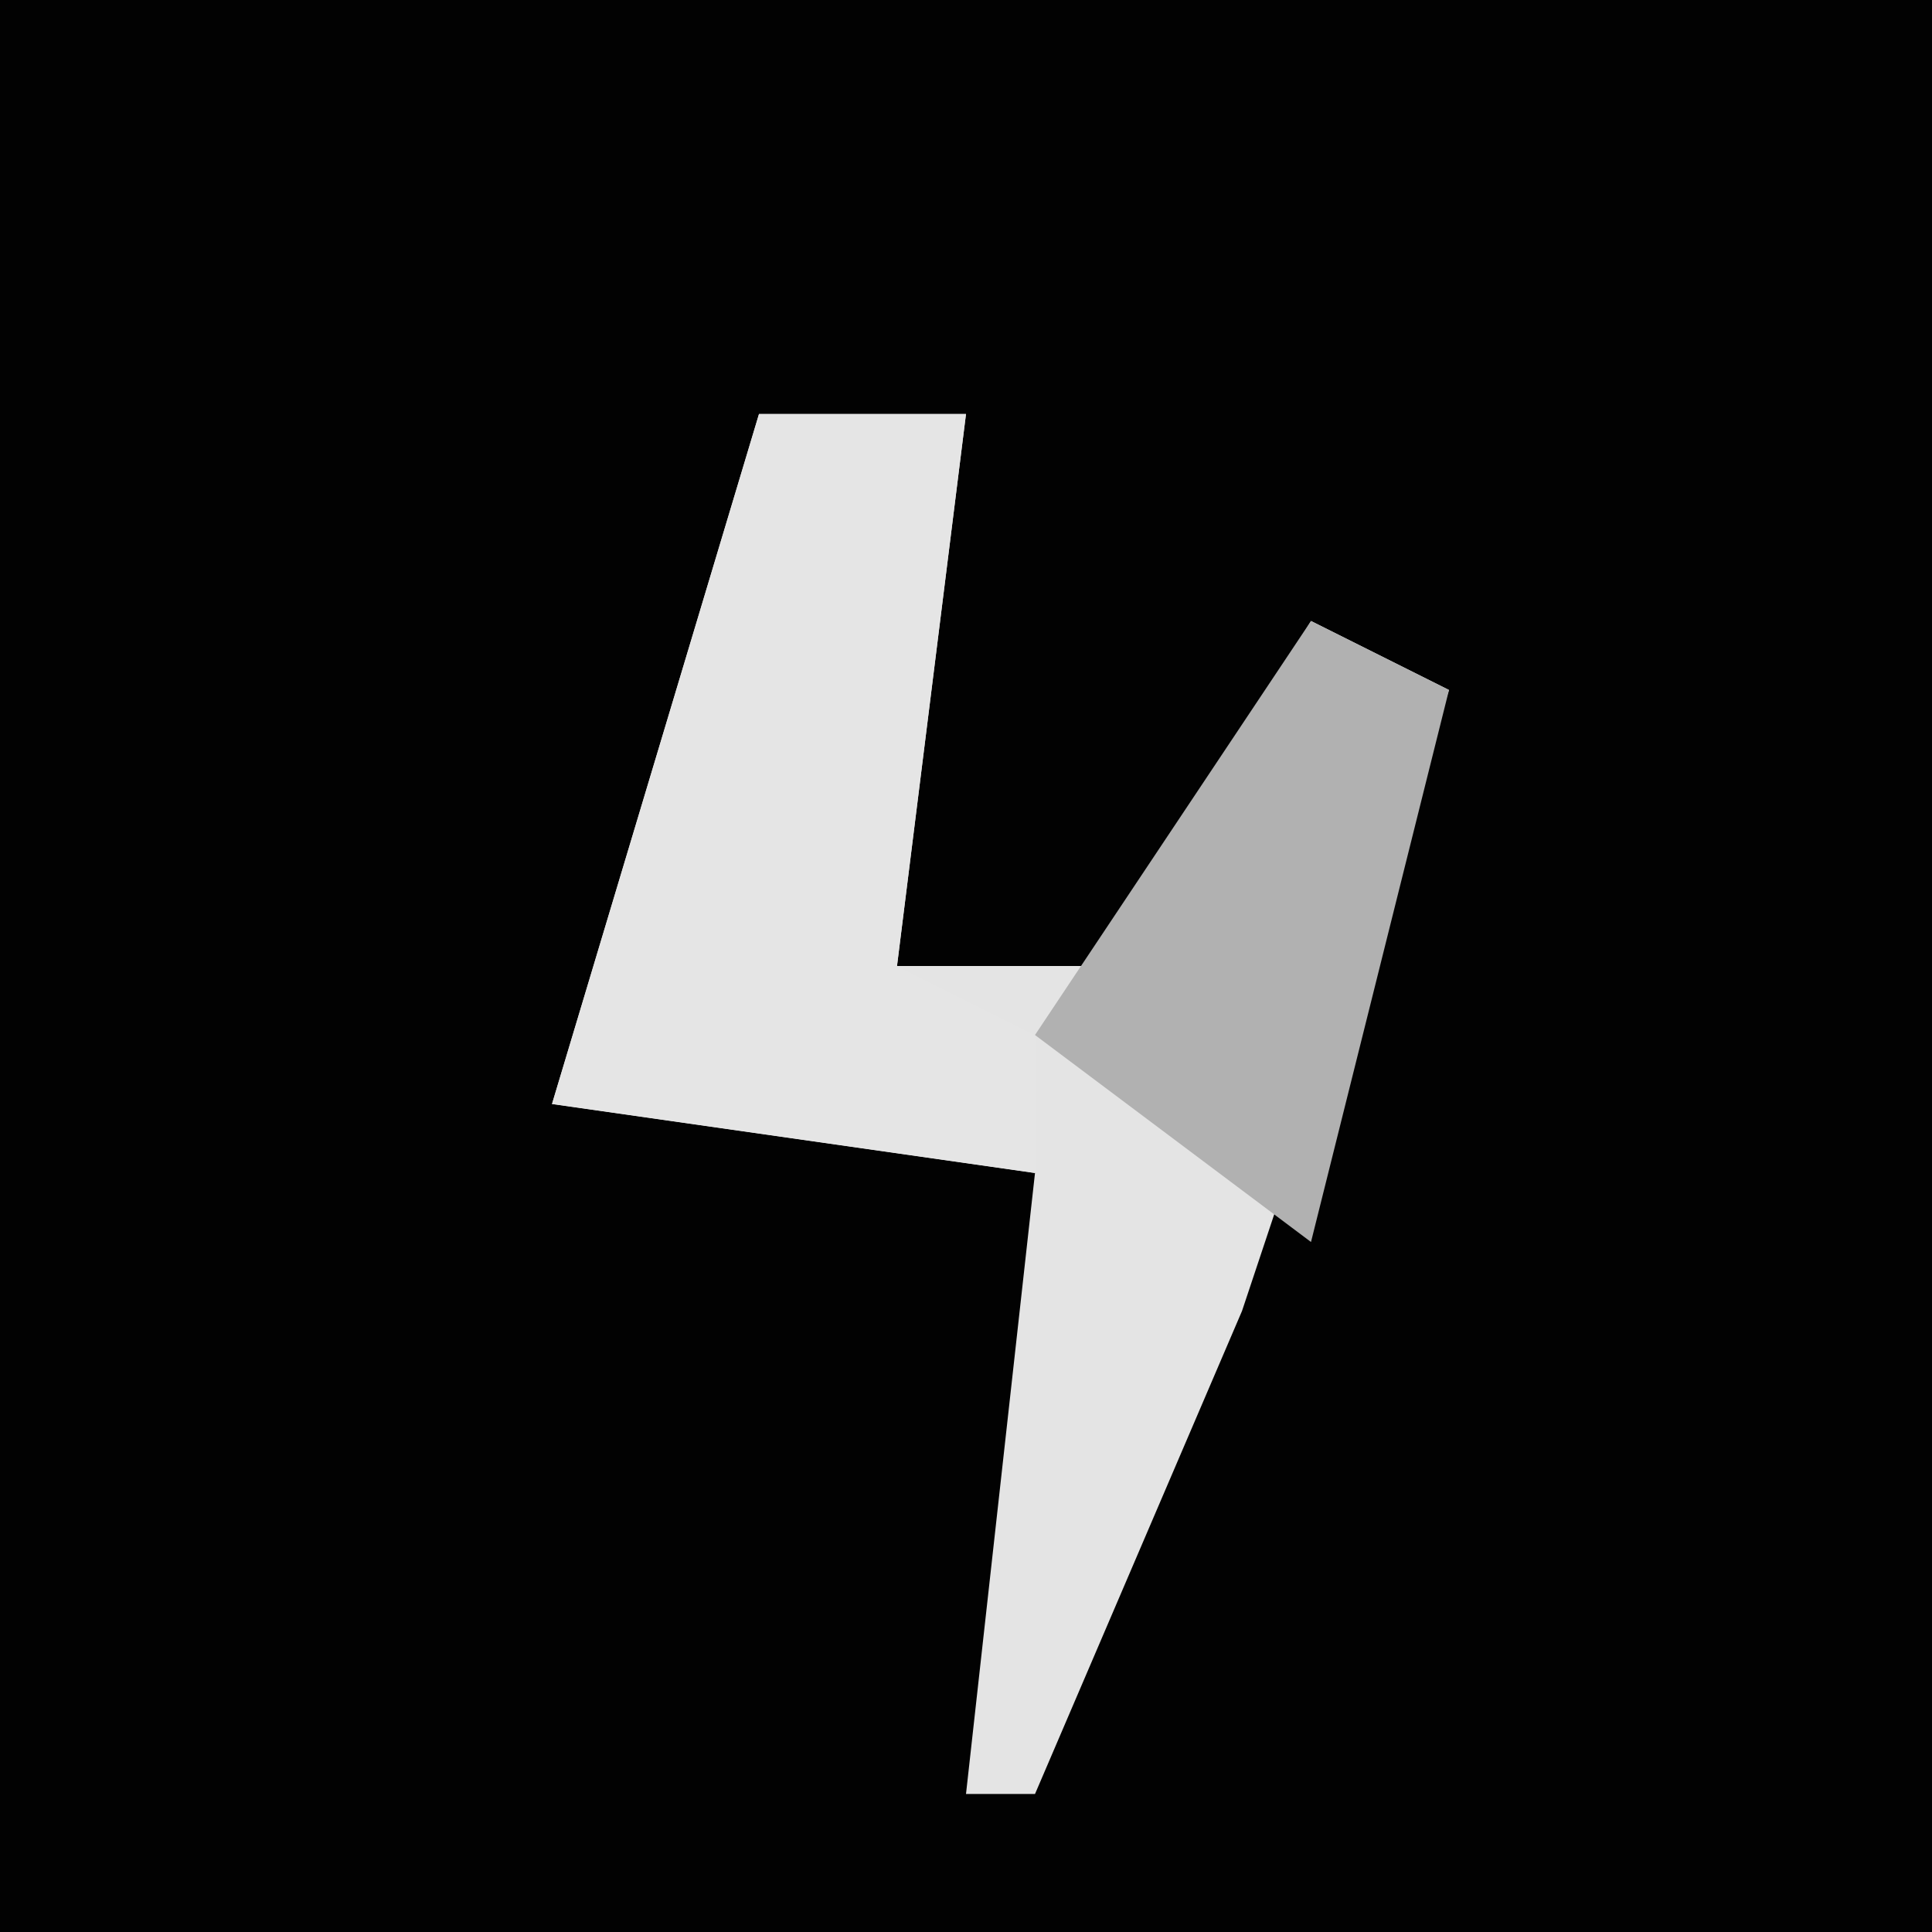 <?xml version="1.0" encoding="UTF-8"?>
<svg version="1.1" xmlns="http://www.w3.org/2000/svg" width="28" height="28">
<path d="M0,0 L28,0 L28,28 L0,28 Z " fill="#020202" transform="translate(0,0)"/>
<path d="M0,0 L3,0 L2,8 L5,8 L8,3 L10,4 L7,13 L4,20 L3,20 L4,11 L-3,10 Z " fill="#E4E4E4" transform="translate(11,6)"/>
<path d="M0,0 L3,0 L2,8 L4,9 L4,11 L-3,10 Z " fill="#E5E5E5" transform="translate(11,6)"/>
<path d="M0,0 L2,1 L0,9 L-4,6 Z " fill="#B1B1B1" transform="translate(19,9)"/>
</svg>
